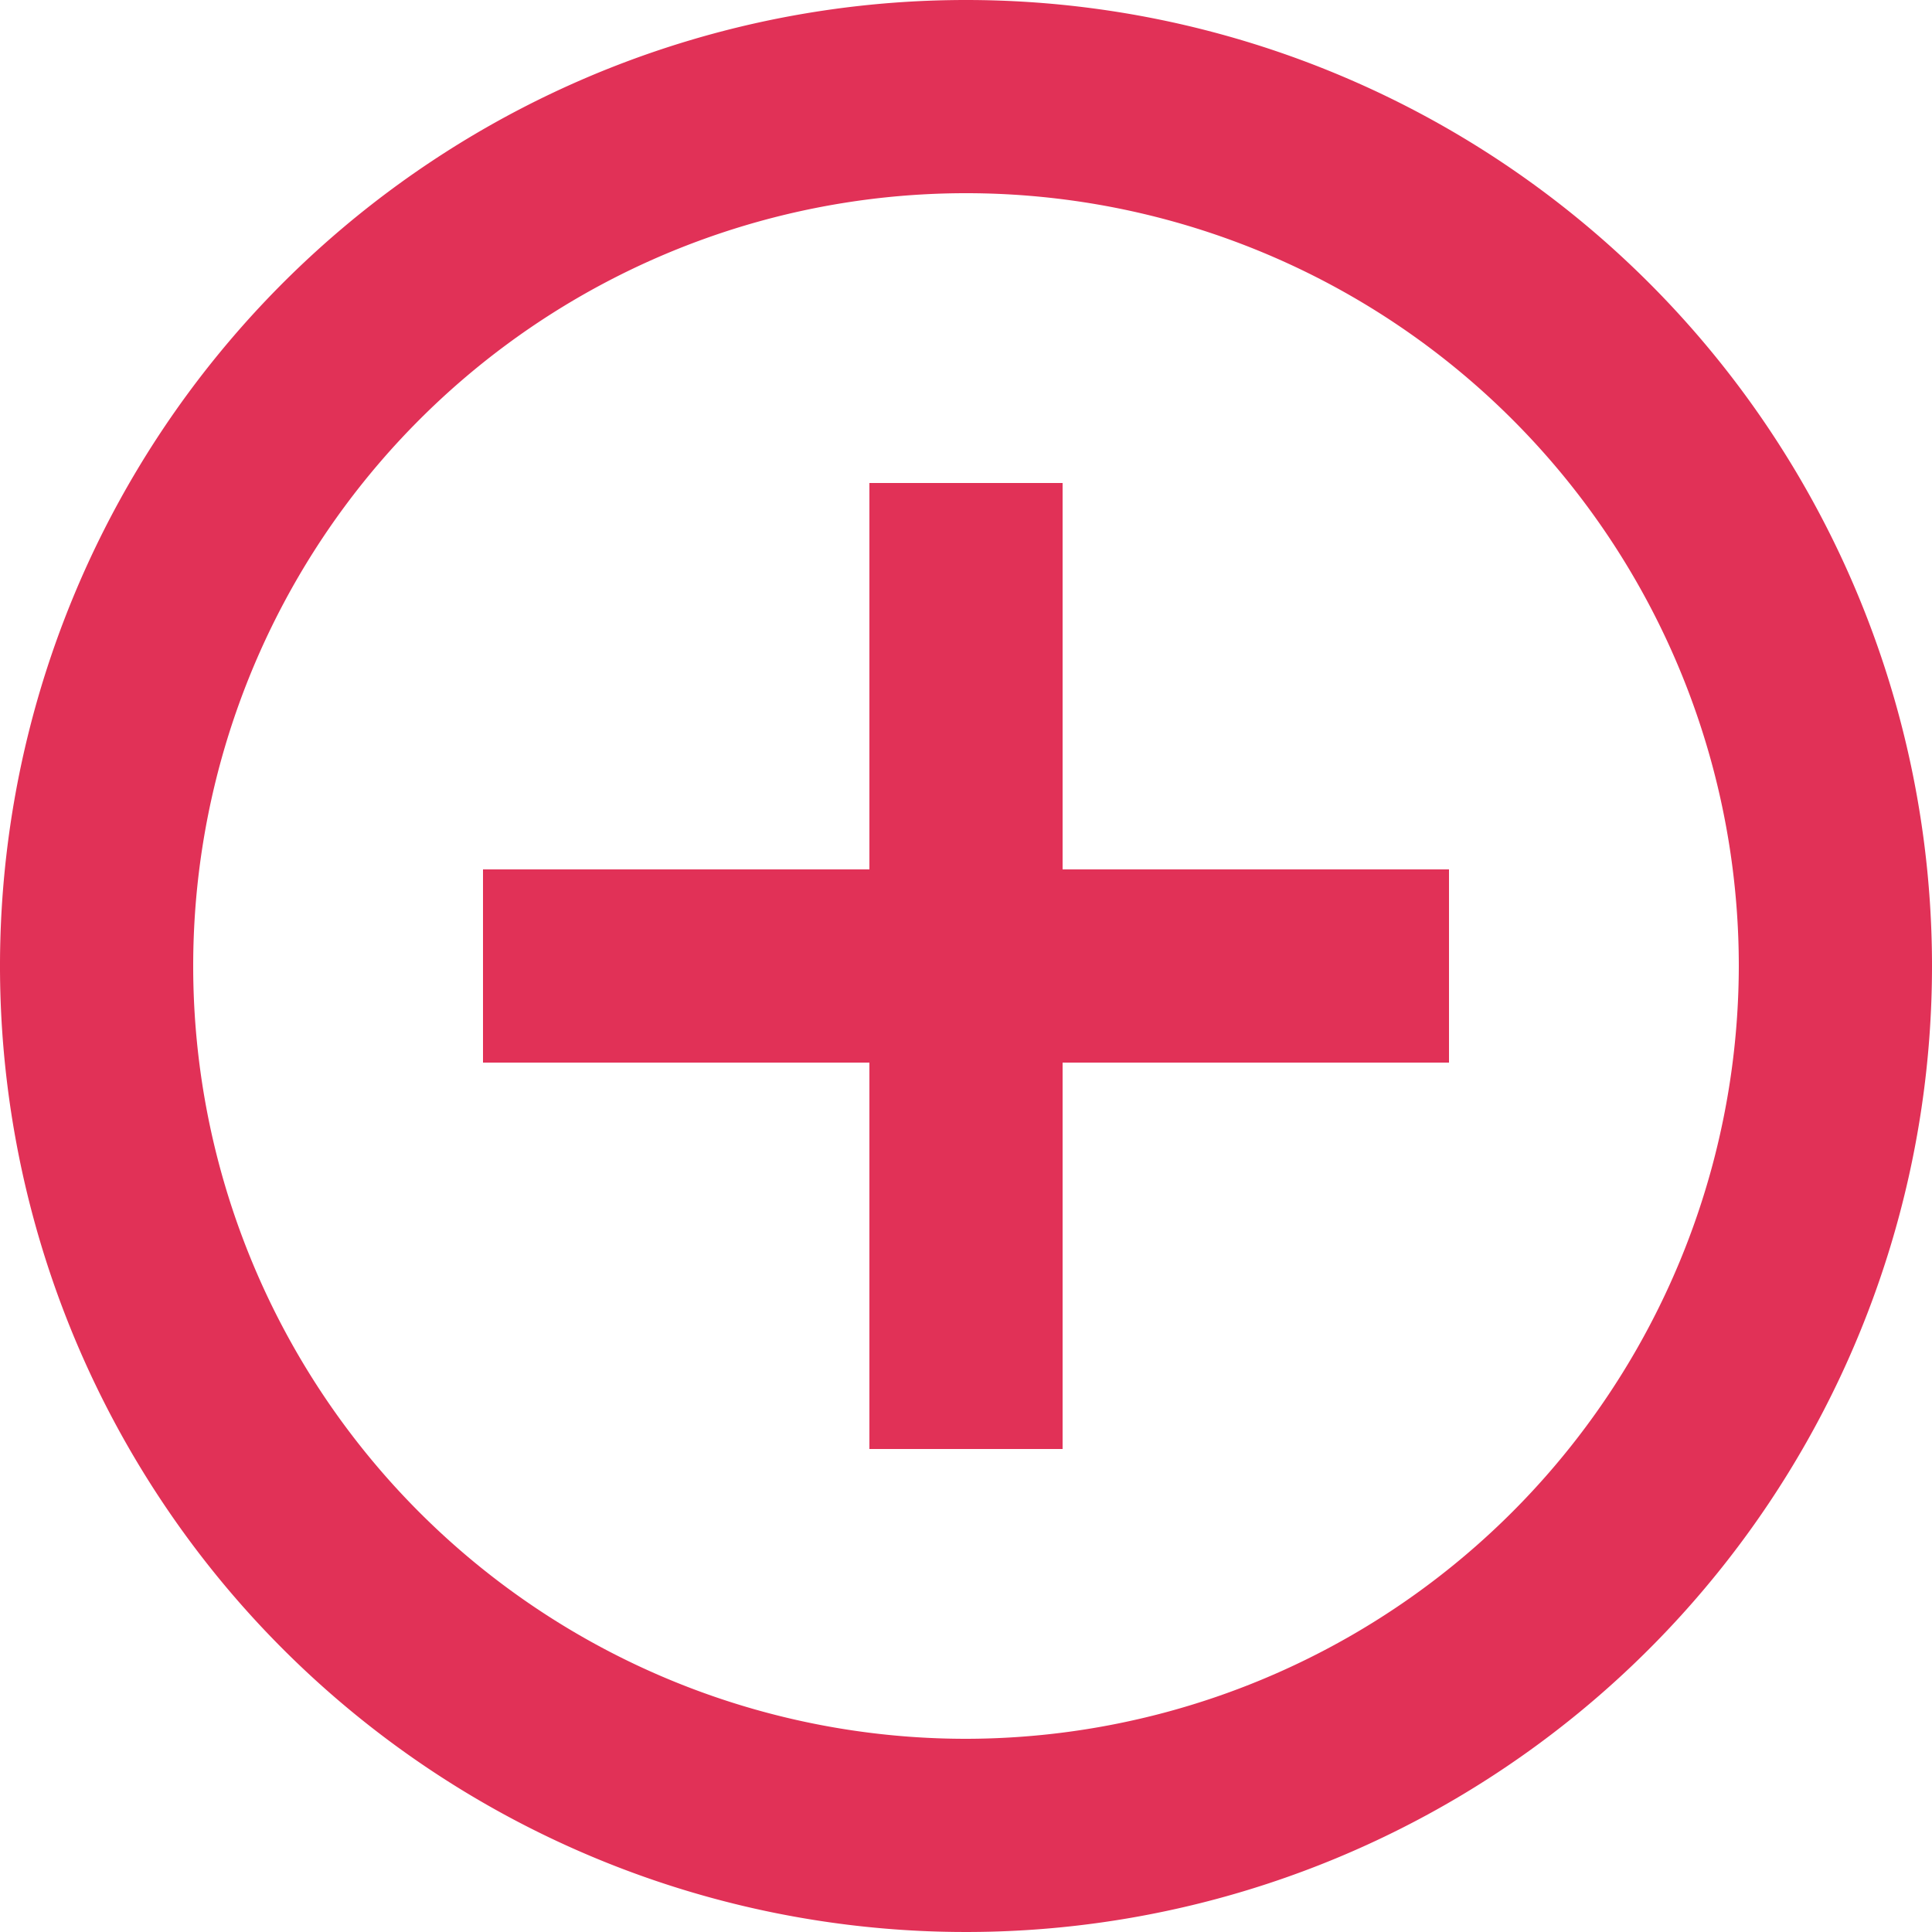 <svg xmlns="http://www.w3.org/2000/svg" width="20" height="20" viewBox="0 0 20 20">
  <path id="Caminho_261" data-name="Caminho 261" d="M13,7H11v4H7v2h4v4h2V13h4V11H13ZM12,2A10,10,0,1,0,22,12,10,10,0,0,0,12,2Zm0,18a8,8,0,1,1,8-8A8.011,8.011,0,0,1,12,20Z" transform="translate(-2 -2)" fill="#e13157"/>
</svg>
